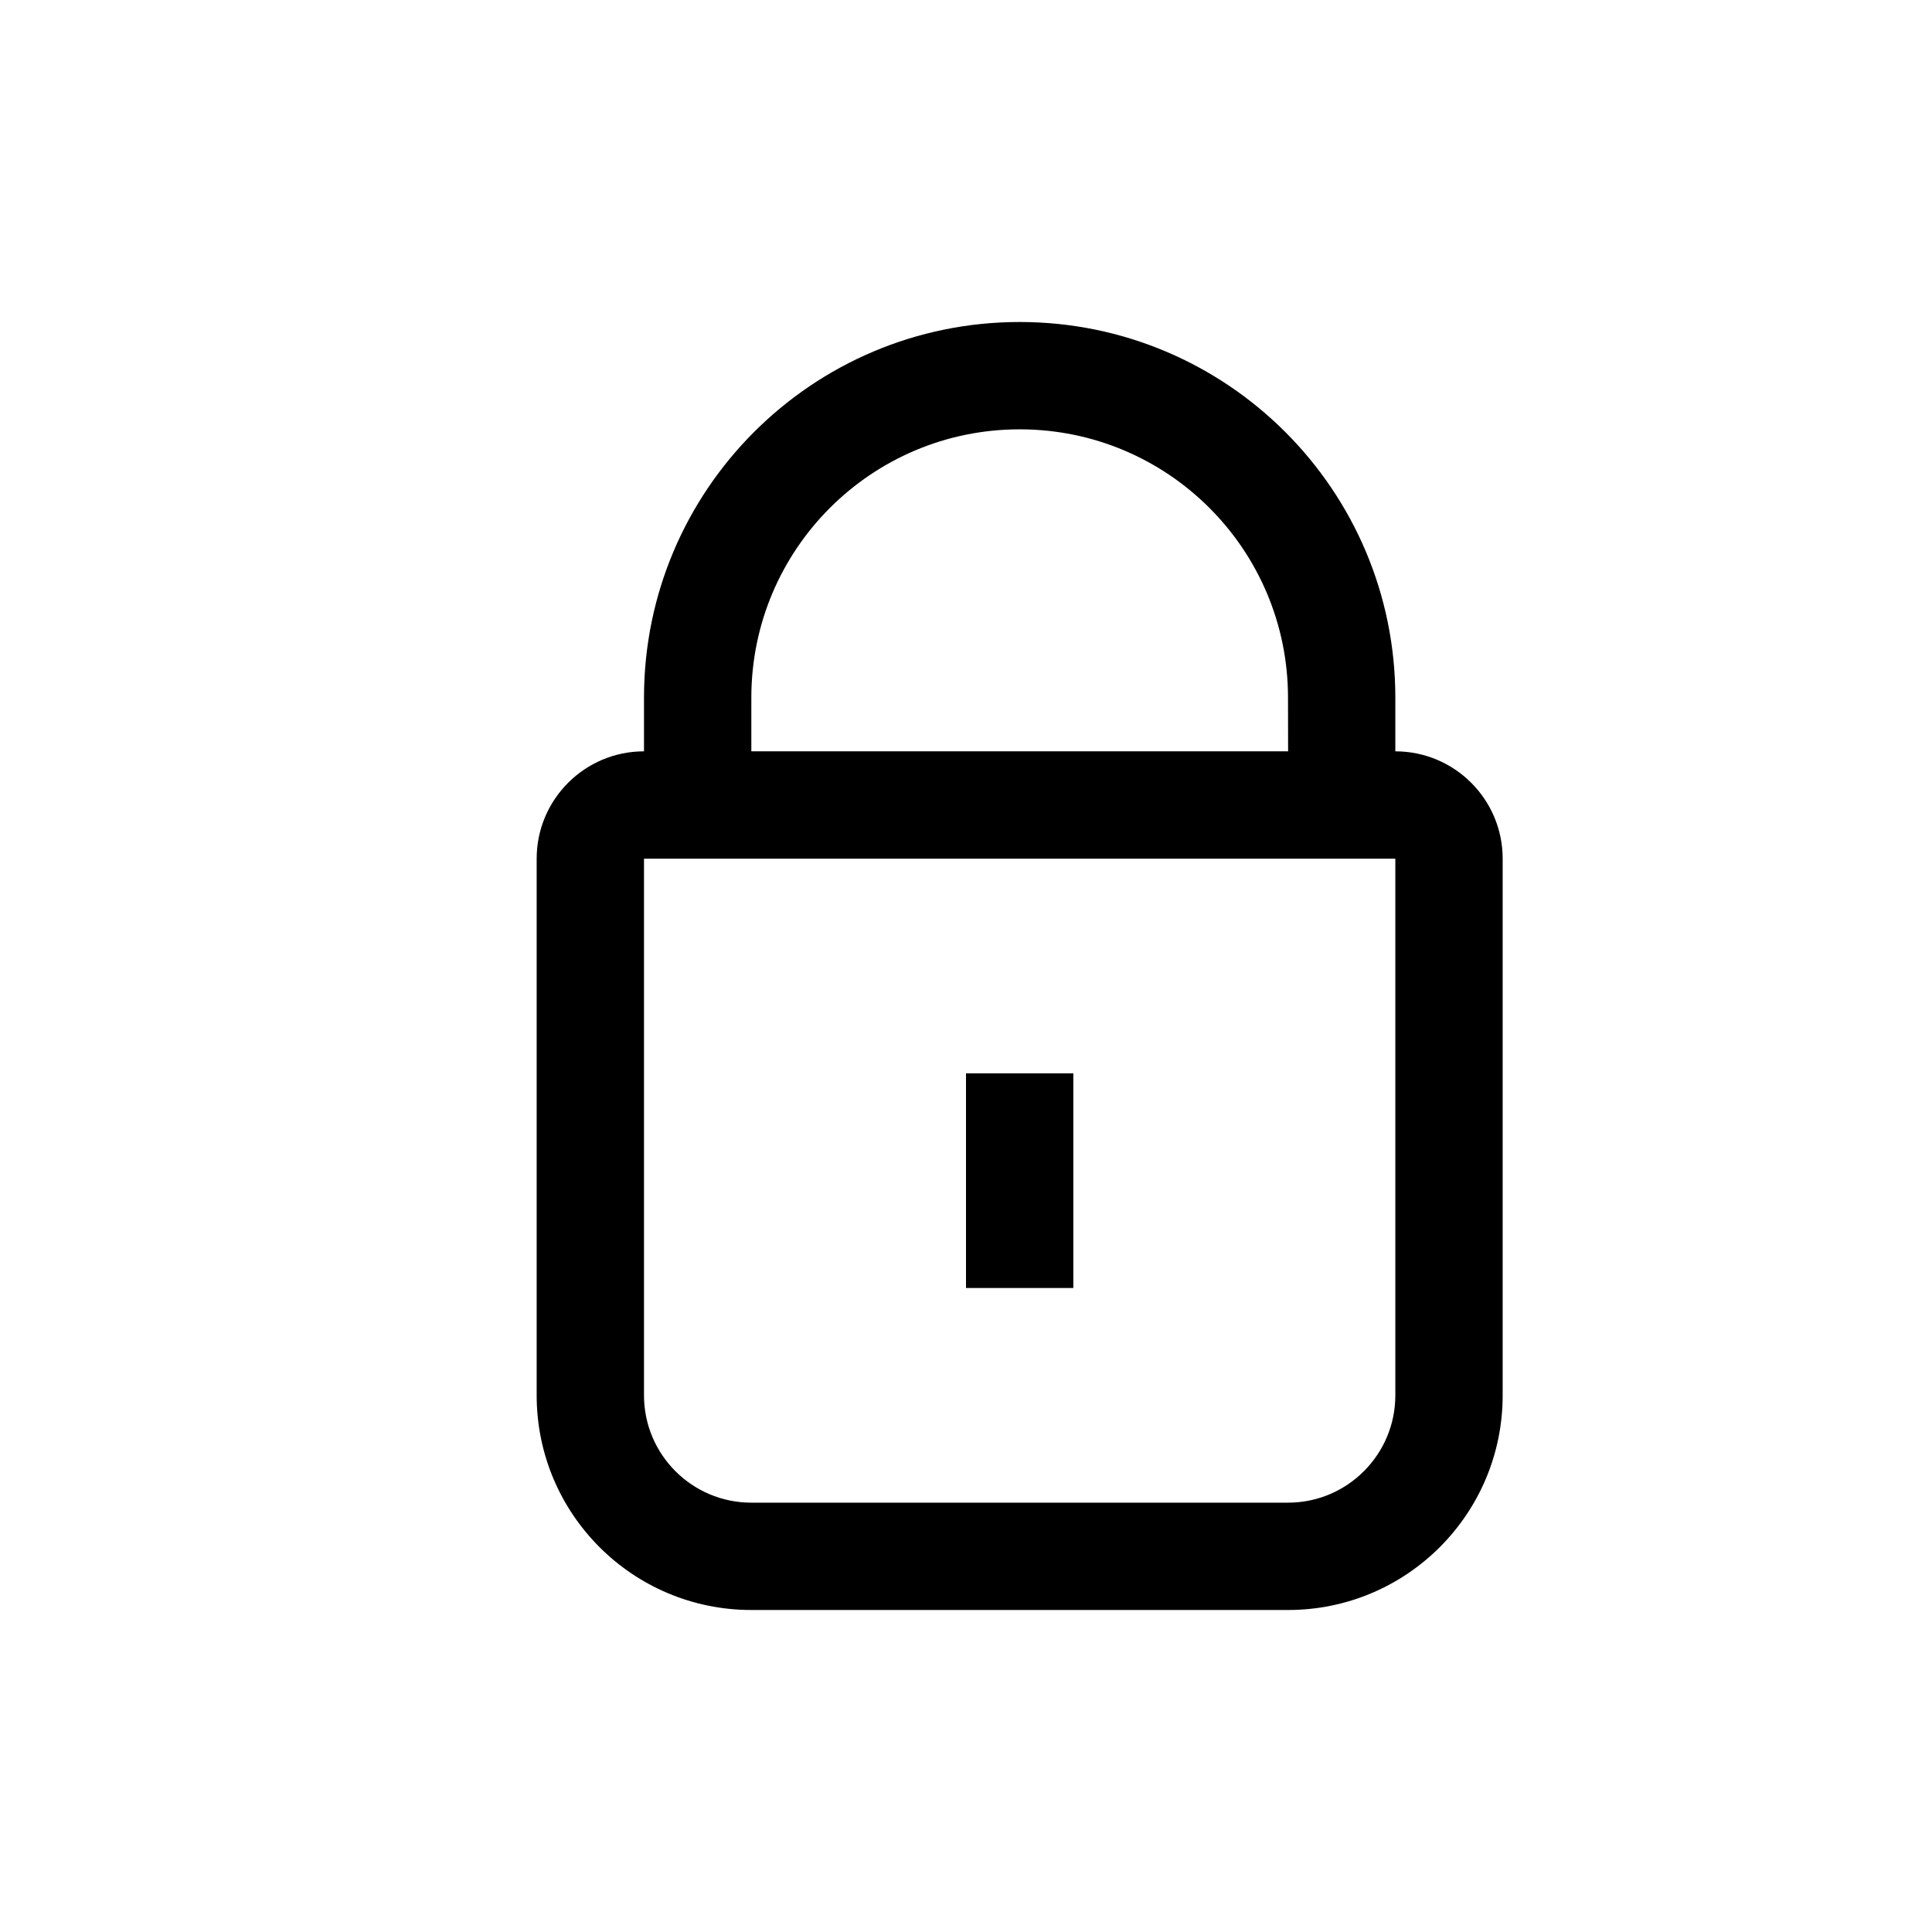 <svg xmlns="http://www.w3.org/2000/svg" width="18" height="18" viewBox="0 0 18 18">
  <path d="M6,6.5 C6,4.567 7.567,3 9.5,3 C11.433,3 13,4.567 13,6.5 C13,6.613 13,6.78 13,7 C13.552,7 14,7.448 14,8 L14,13 C14,14.105 13.105,15 12,15 L7,15 C5.895,15 5,14.105 5,13 L5,8 C5,7.448 5.448,7 6,7 C6,6.78 6,6.613 6,6.5 Z M12.001,7 C12,6.781 12,6.614 12,6.5 C12,5.119 10.881,4 9.5,4 C8.119,4 7,5.119 7,6.5 C7,6.614 7,6.781 7,7 L12.001,7 Z M6,8 L6,13 C6,13.552 6.448,14 7,14 L12,14 C12.552,14 13,13.552 13,13 L13,8 L6,8 Z M10,12 L9,12 L9,10 L10,10 L10,12 Z"/>
</svg>

